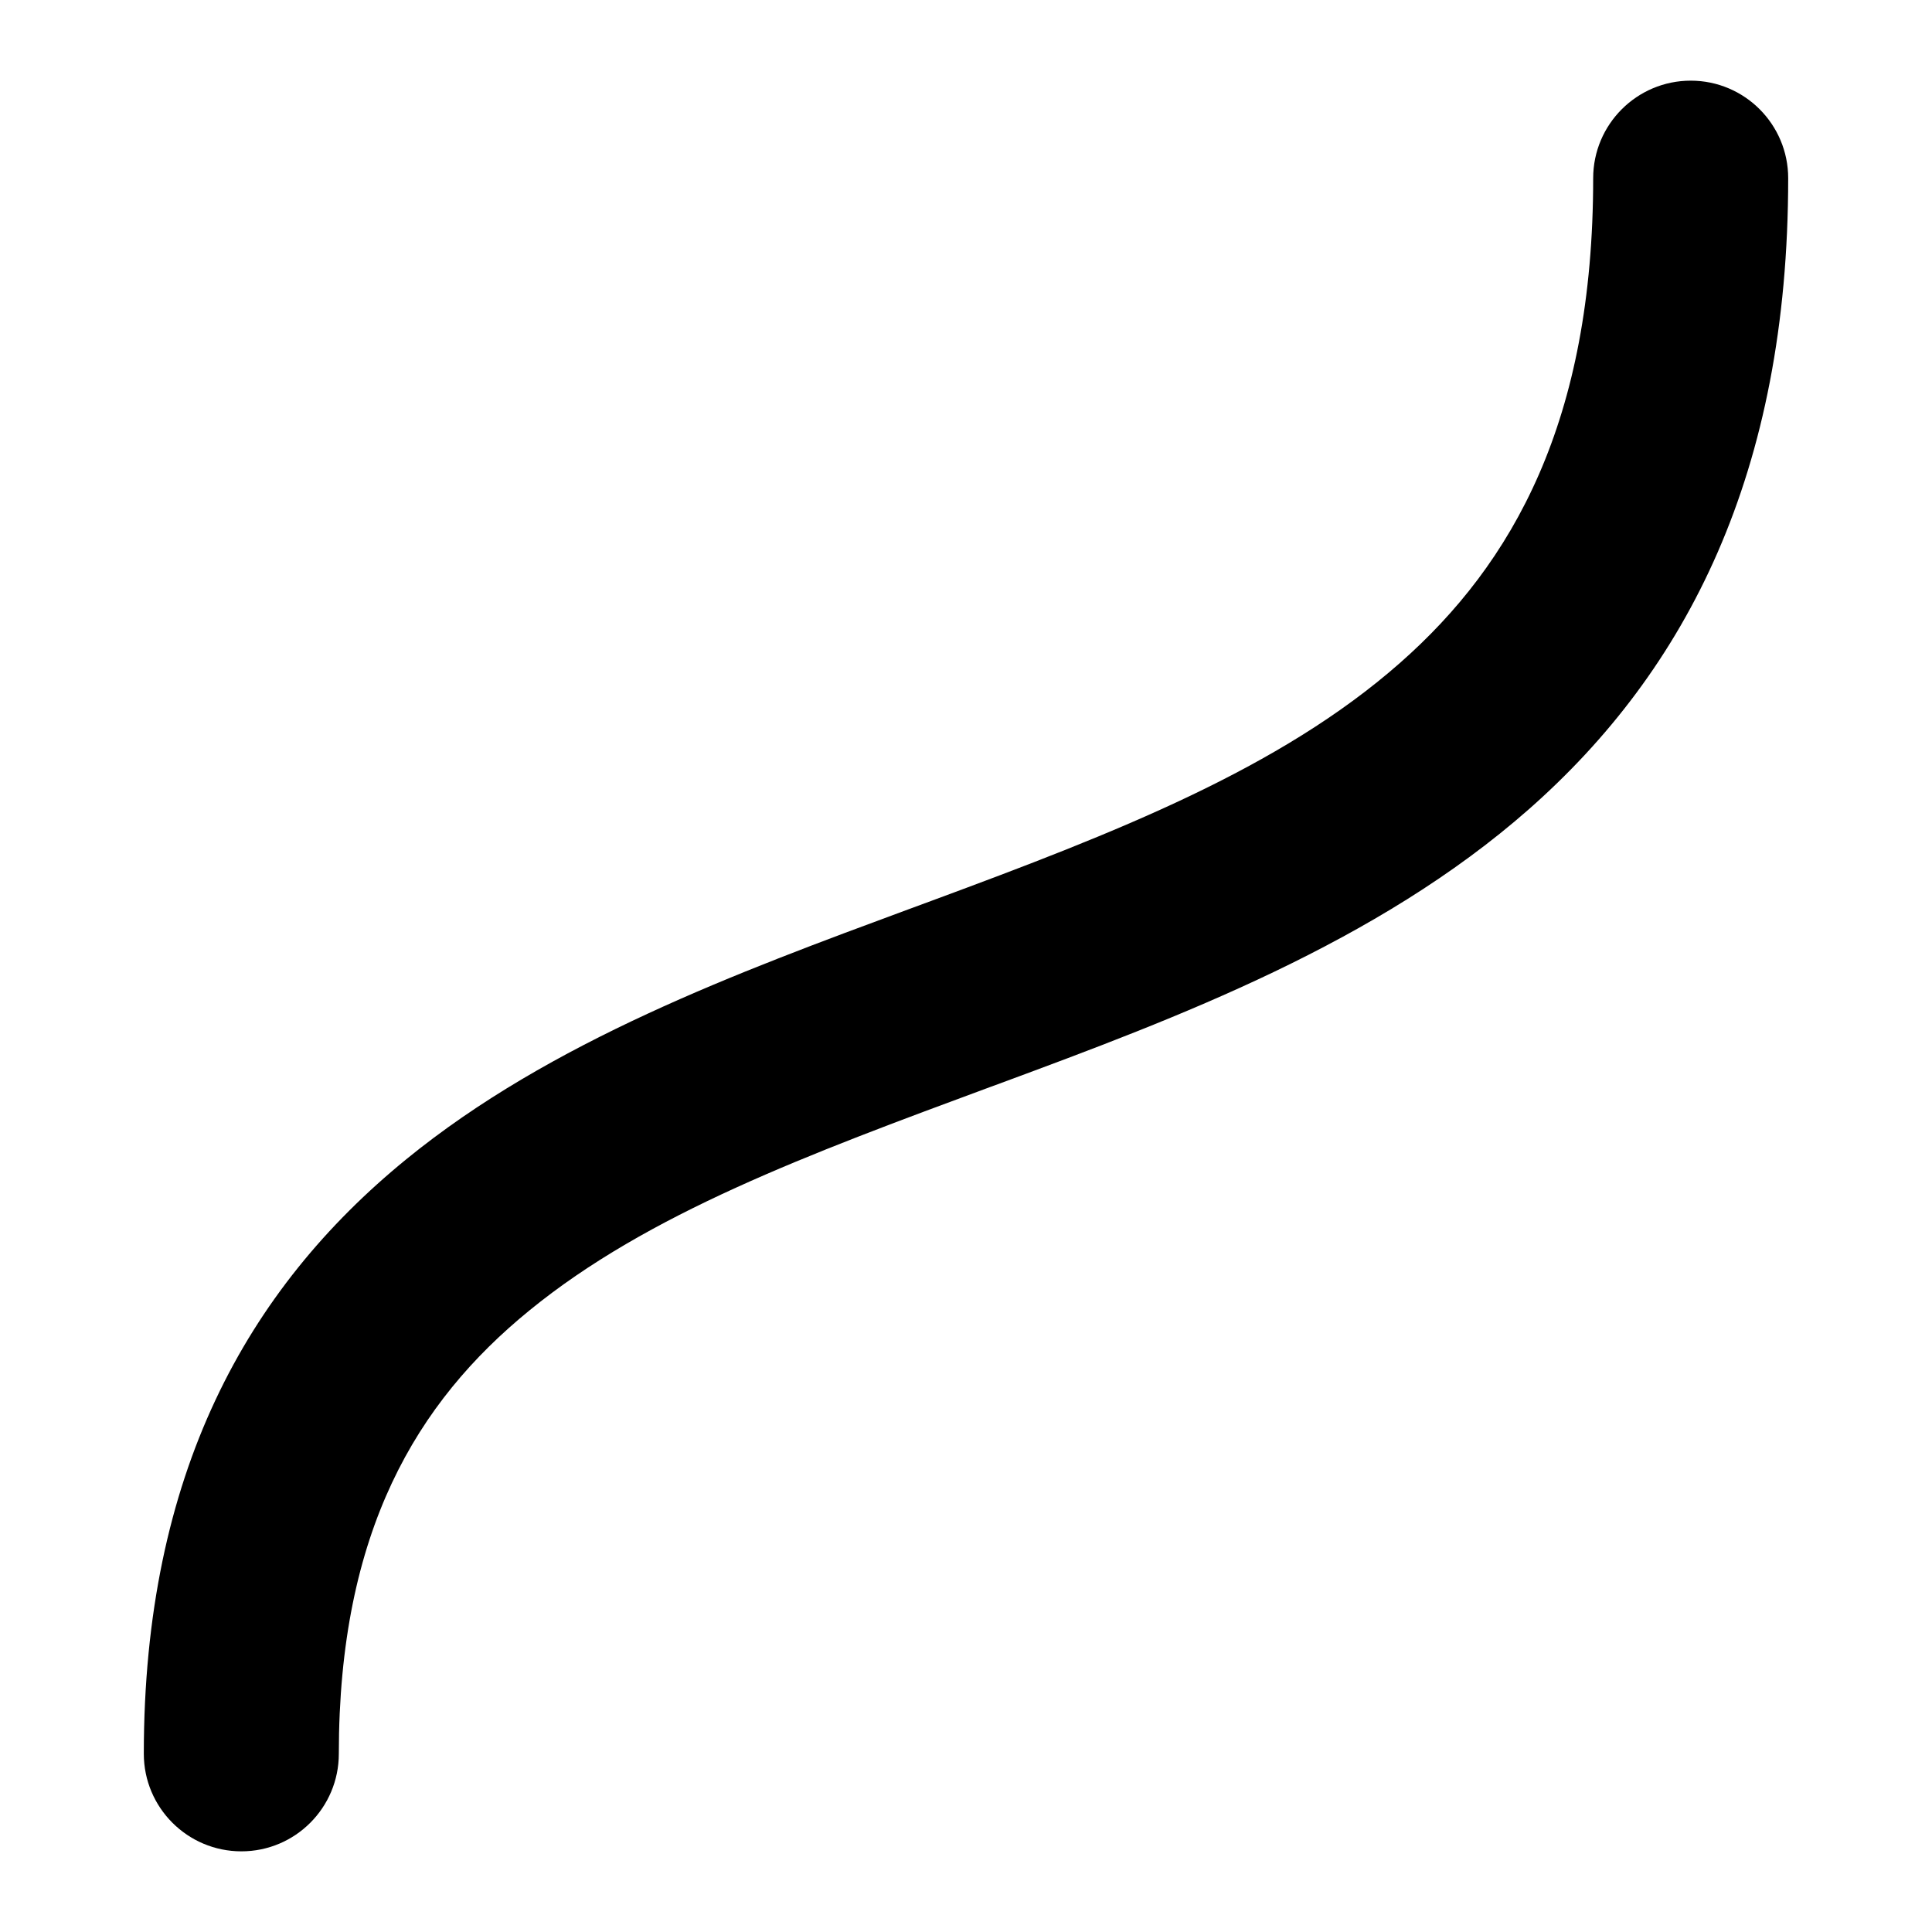 <svg width="16" height="16" viewBox="0 0 16 16" xmlns="http://www.w3.org/2000/svg">
	<path d="M14.002 0.668C14.448 0.668 14.809 1.03 14.809 1.476C14.809 3.915 13.971 5.549 12.66 6.703C11.403 7.809 9.756 8.427 8.28 8.973C8.253 8.983 8.225 8.993 8.198 9.003C6.692 9.56 5.366 10.051 4.385 10.852C3.451 11.613 2.806 12.681 2.806 14.524C2.806 14.97 2.445 15.332 1.999 15.332C1.553 15.332 1.191 14.97 1.191 14.524C1.191 12.207 2.046 10.676 3.364 9.601C4.559 8.625 6.113 8.052 7.522 7.531C7.588 7.507 7.654 7.482 7.72 7.458C9.245 6.894 10.599 6.366 11.593 5.491C12.532 4.665 13.194 3.484 13.194 1.476C13.194 1.03 13.556 0.668 14.002 0.668Z" />
</svg>
